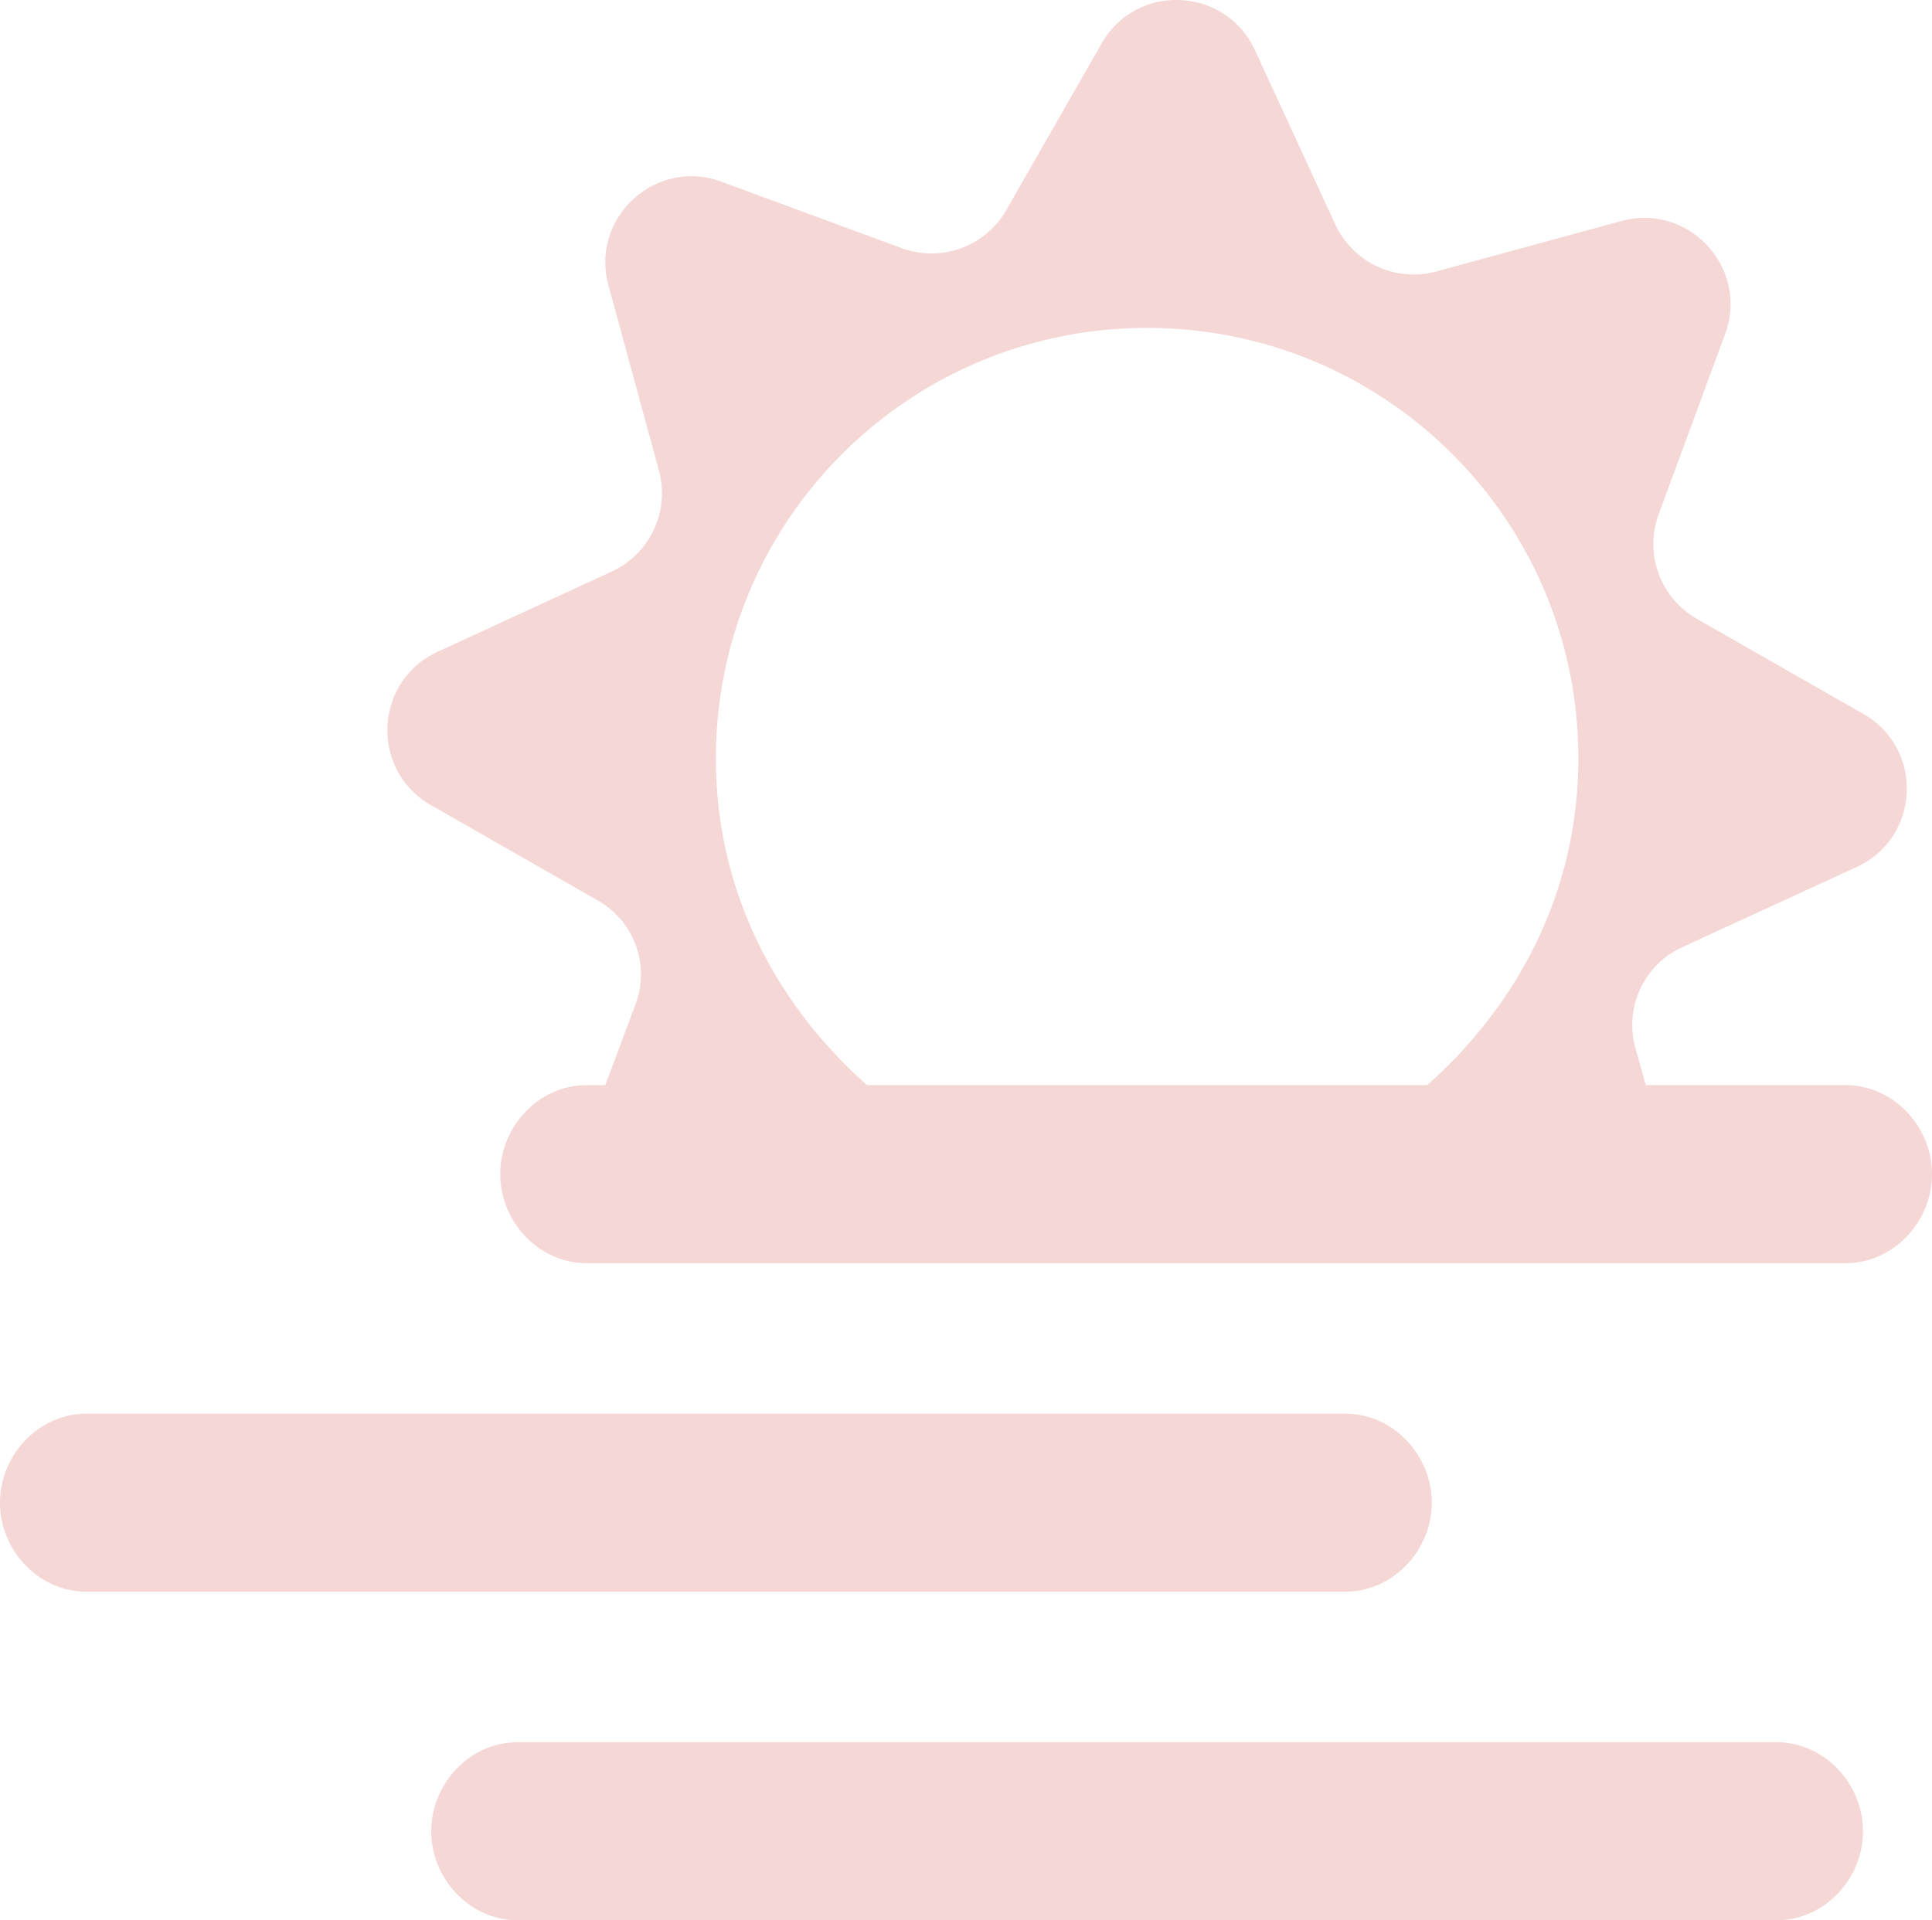 <svg xmlns="http://www.w3.org/2000/svg" width="1440" height="1431.53" viewBox="0 -0.004 1080 1073.654" style=""><g><title>meteo18_85266186</title><g data-name="Layer 2"><g data-name="Layer 1"><g data-name="Слой 2"><path d="M800.36 840.19c0-26.63-21.59-49.76-48.22-49.76H48.21C21.59 790.43 0 813.56 0 840.19s21.59 49.75 48.21 49.75h703.93c26.63 0 48.22-23.12 48.22-49.75zm231.43-233.46H920l-5.87-21a47.88 47.88 0 0 1 26.34-56.19l97.4-44.77c35.61-16.42 37.78-66.15 3.74-85.61L948.53 346a48.19 48.19 0 0 1-21.31-58.55l37.11-100.62c13.56-36.8-20.11-73.54-58-63.23L802.9 151.78a48.23 48.23 0 0 1-56.49-26.34L701.49 28c-16.42-35.57-66.22-37.75-85.68-3.7l-53.24 93.11A48.23 48.23 0 0 1 504 138.73l-100.63-37.11c-36.8-13.57-73.54 20.1-63.23 57.94l28.19 103.49A48.23 48.23 0 0 1 342 319.54l-97.4 44.91c-35.61 16.43-37.78 66.22-3.74 85.69L334 503.37a47.49 47.49 0 0 1 21.31 58l-16.95 45.38h-10.5c-26.63 0-48.22 23.12-48.22 49.75s21.59 49.76 48.22 49.76h703.93c26.62 0 48.21-23.13 48.21-49.76s-21.59-49.77-48.21-49.77zm-234 0H484.66C433 560.8 400.18 497.45 400.18 424.11c0-133.15 107.93-240.78 241.07-240.78S882.32 290.82 882.32 424c0 73.31-32.8 136.8-84.49 182.73zm195.42 367.41H289.29c-26.63 0-48.22 23.12-48.22 49.75s21.59 49.76 48.22 49.76h703.92c26.63 0 48.22-23.13 48.22-49.76s-21.59-49.75-48.22-49.75z" fill="#f5d7d5" data-name="meteo 85266186"></path></g></g></g></g></svg>
